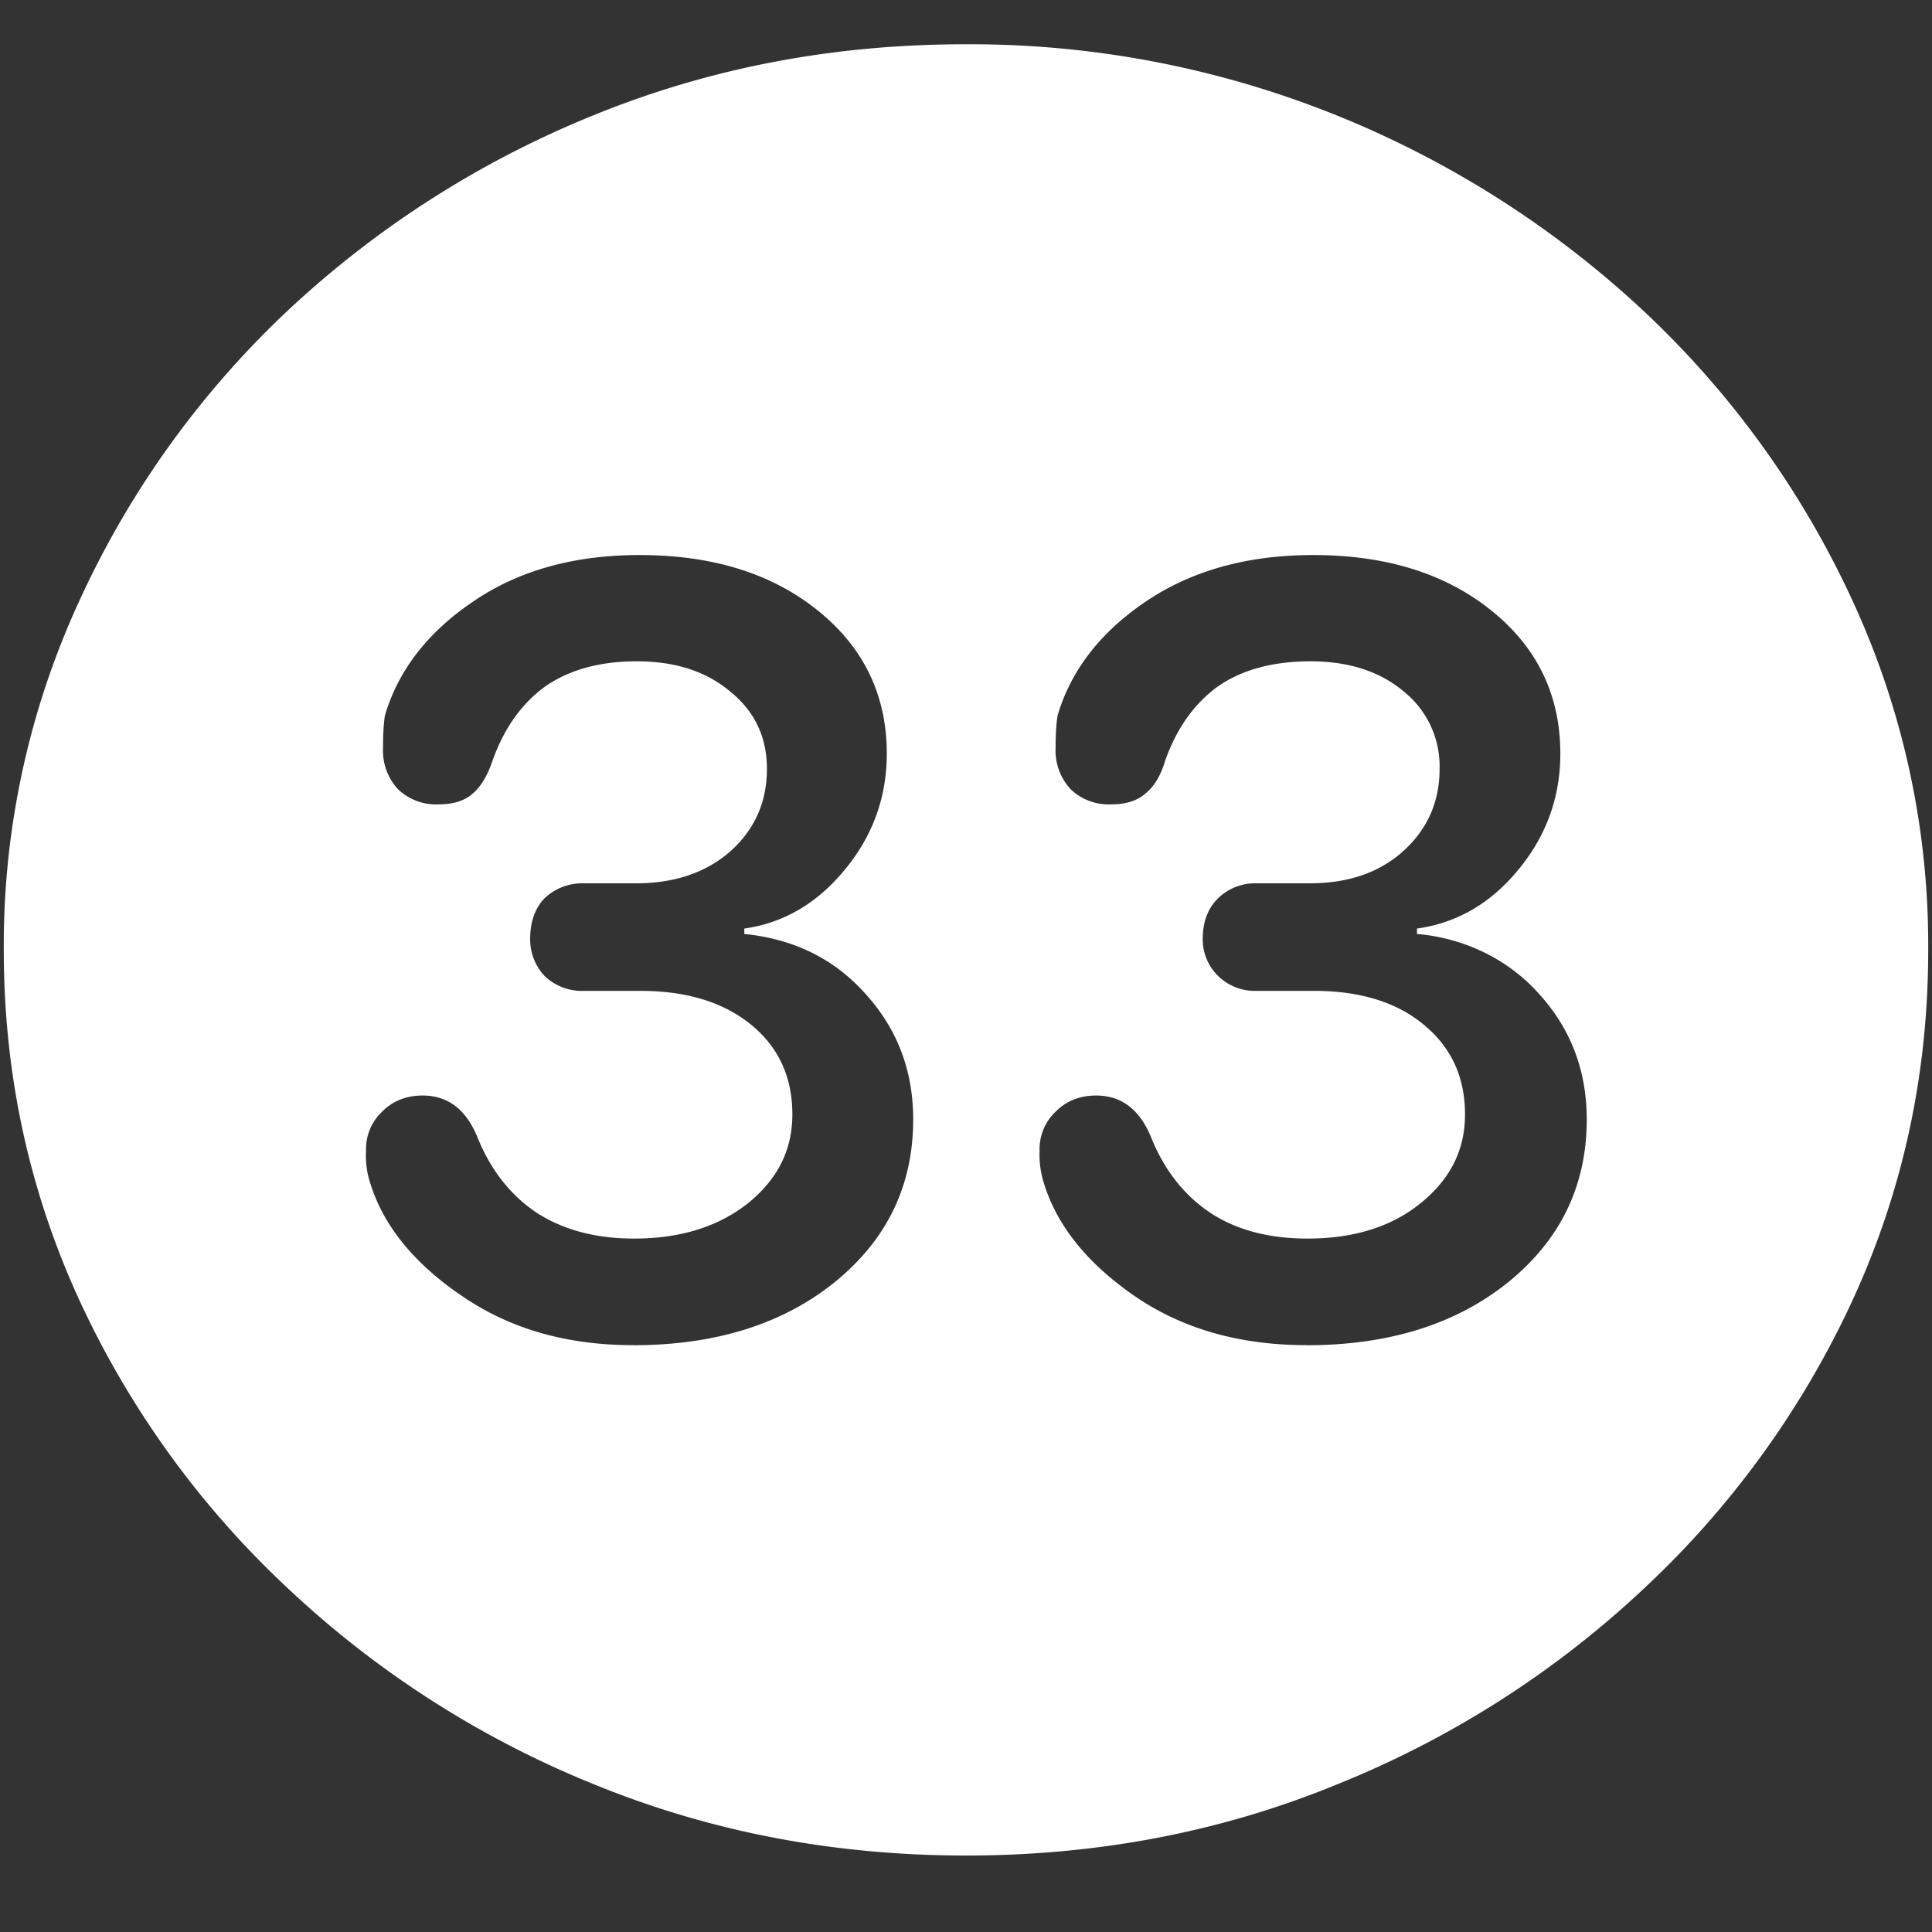 <svg xmlns="http://www.w3.org/2000/svg" width="24" height="24"><rect width="100%" height="100%" fill="#333333" stroke="none"/><path style="stroke:none;fill-rule:nonzero;fill:#fff;fill-opacity:1" d="M12 23.05c1.633 0 3.168-.292 4.605-.882a12.22 12.22 0 0 0 3.82-2.438 11.467 11.467 0 0 0 2.59-3.582c.626-1.363.938-2.808.938-4.347a10.2 10.2 0 0 0-.937-4.332 11.53 11.53 0 0 0-2.59-3.598 12.361 12.361 0 0 0-3.82-2.437A12.166 12.166 0 0 0 11.987.55c-1.633 0-3.172.293-4.617.883A12.307 12.307 0 0 0 3.562 3.87 11.523 11.523 0 0 0 .985 7.465 10.2 10.2 0 0 0 .047 11.8c0 1.539.312 2.984.937 4.347a11.467 11.467 0 0 0 2.59 3.582 12.236 12.236 0 0 0 3.809 2.438c1.445.59 2.984.883 4.617.883Zm-4.137-6.34c-.82 0-1.527-.202-2.12-.608-.595-.403-.973-.868-1.138-1.387a1.105 1.105 0 0 1-.058-.422.64.64 0 0 1 .2-.484c.132-.133.3-.2.503-.2.32 0 .55.18.691.543.164.395.407.7.727.914.328.211.73.32 1.207.32.578 0 1.05-.148 1.418-.44.367-.298.55-.66.55-1.102 0-.465-.171-.836-.515-1.117-.344-.278-.8-.418-1.371-.418h-.703a.67.67 0 0 1-.492-.188.662.662 0 0 1-.176-.46c0-.208.059-.376.176-.5a.681.681 0 0 1 .492-.188h.644c.477 0 .868-.13 1.172-.395.305-.273.457-.613.457-1.027 0-.395-.152-.715-.457-.961-.297-.25-.683-.375-1.16-.375-.469 0-.851.11-1.148.32-.29.215-.504.52-.645.918-.062.184-.144.32-.246.406-.101.09-.242.133-.422.133a.682.682 0 0 1-.504-.187.703.703 0 0 1-.187-.508c0-.168.008-.305.023-.406.164-.559.528-1.032 1.09-1.414.563-.387 1.254-.582 2.074-.582.907 0 1.645.23 2.215.69.57.458.856 1.052.856 1.778 0 .535-.172 1.016-.516 1.434-.344.422-.762.668-1.254.738v.067c.61.062 1.11.304 1.5.738.399.437.598.957.598 1.566 0 .82-.324 1.492-.973 2.02-.648.523-1.484.785-2.508.785Zm8.367 0c-.828 0-1.539-.202-2.132-.608-.586-.403-.961-.868-1.125-1.387a1.187 1.187 0 0 1-.059-.422.64.64 0 0 1 .2-.484c.132-.133.3-.2.503-.2.32 0 .551.18.692.543.164.395.406.7.726.914.32.211.723.32 1.207.32.578 0 1.047-.148 1.406-.44.368-.298.551-.66.551-1.102 0-.465-.172-.836-.515-1.117-.336-.278-.79-.418-1.36-.418h-.715a.654.654 0 0 1-.48-.188.634.634 0 0 1-.188-.46c0-.208.063-.376.188-.5a.66.66 0 0 1 .48-.188h.657c.476 0 .863-.13 1.16-.395.304-.273.457-.613.457-1.027a1.19 1.19 0 0 0-.445-.961c-.297-.25-.684-.375-1.16-.375-.477 0-.864.11-1.16.32-.29.215-.505.52-.645.918-.055.184-.137.32-.246.406-.102.09-.243.133-.422.133a.682.682 0 0 1-.504-.187.703.703 0 0 1-.188-.508c0-.168.008-.305.024-.406.164-.559.527-1.032 1.09-1.414.57-.387 1.265-.582 2.085-.582.907 0 1.645.23 2.215.69.57.458.856 1.052.856 1.778 0 .535-.172 1.016-.516 1.434-.344.422-.765.668-1.265.738v.067c.59.05 1.132.316 1.511.738.399.437.598.957.598 1.566 0 .82-.324 1.492-.973 2.02-.648.523-1.484.785-2.508.785Zm0 0"/></svg>